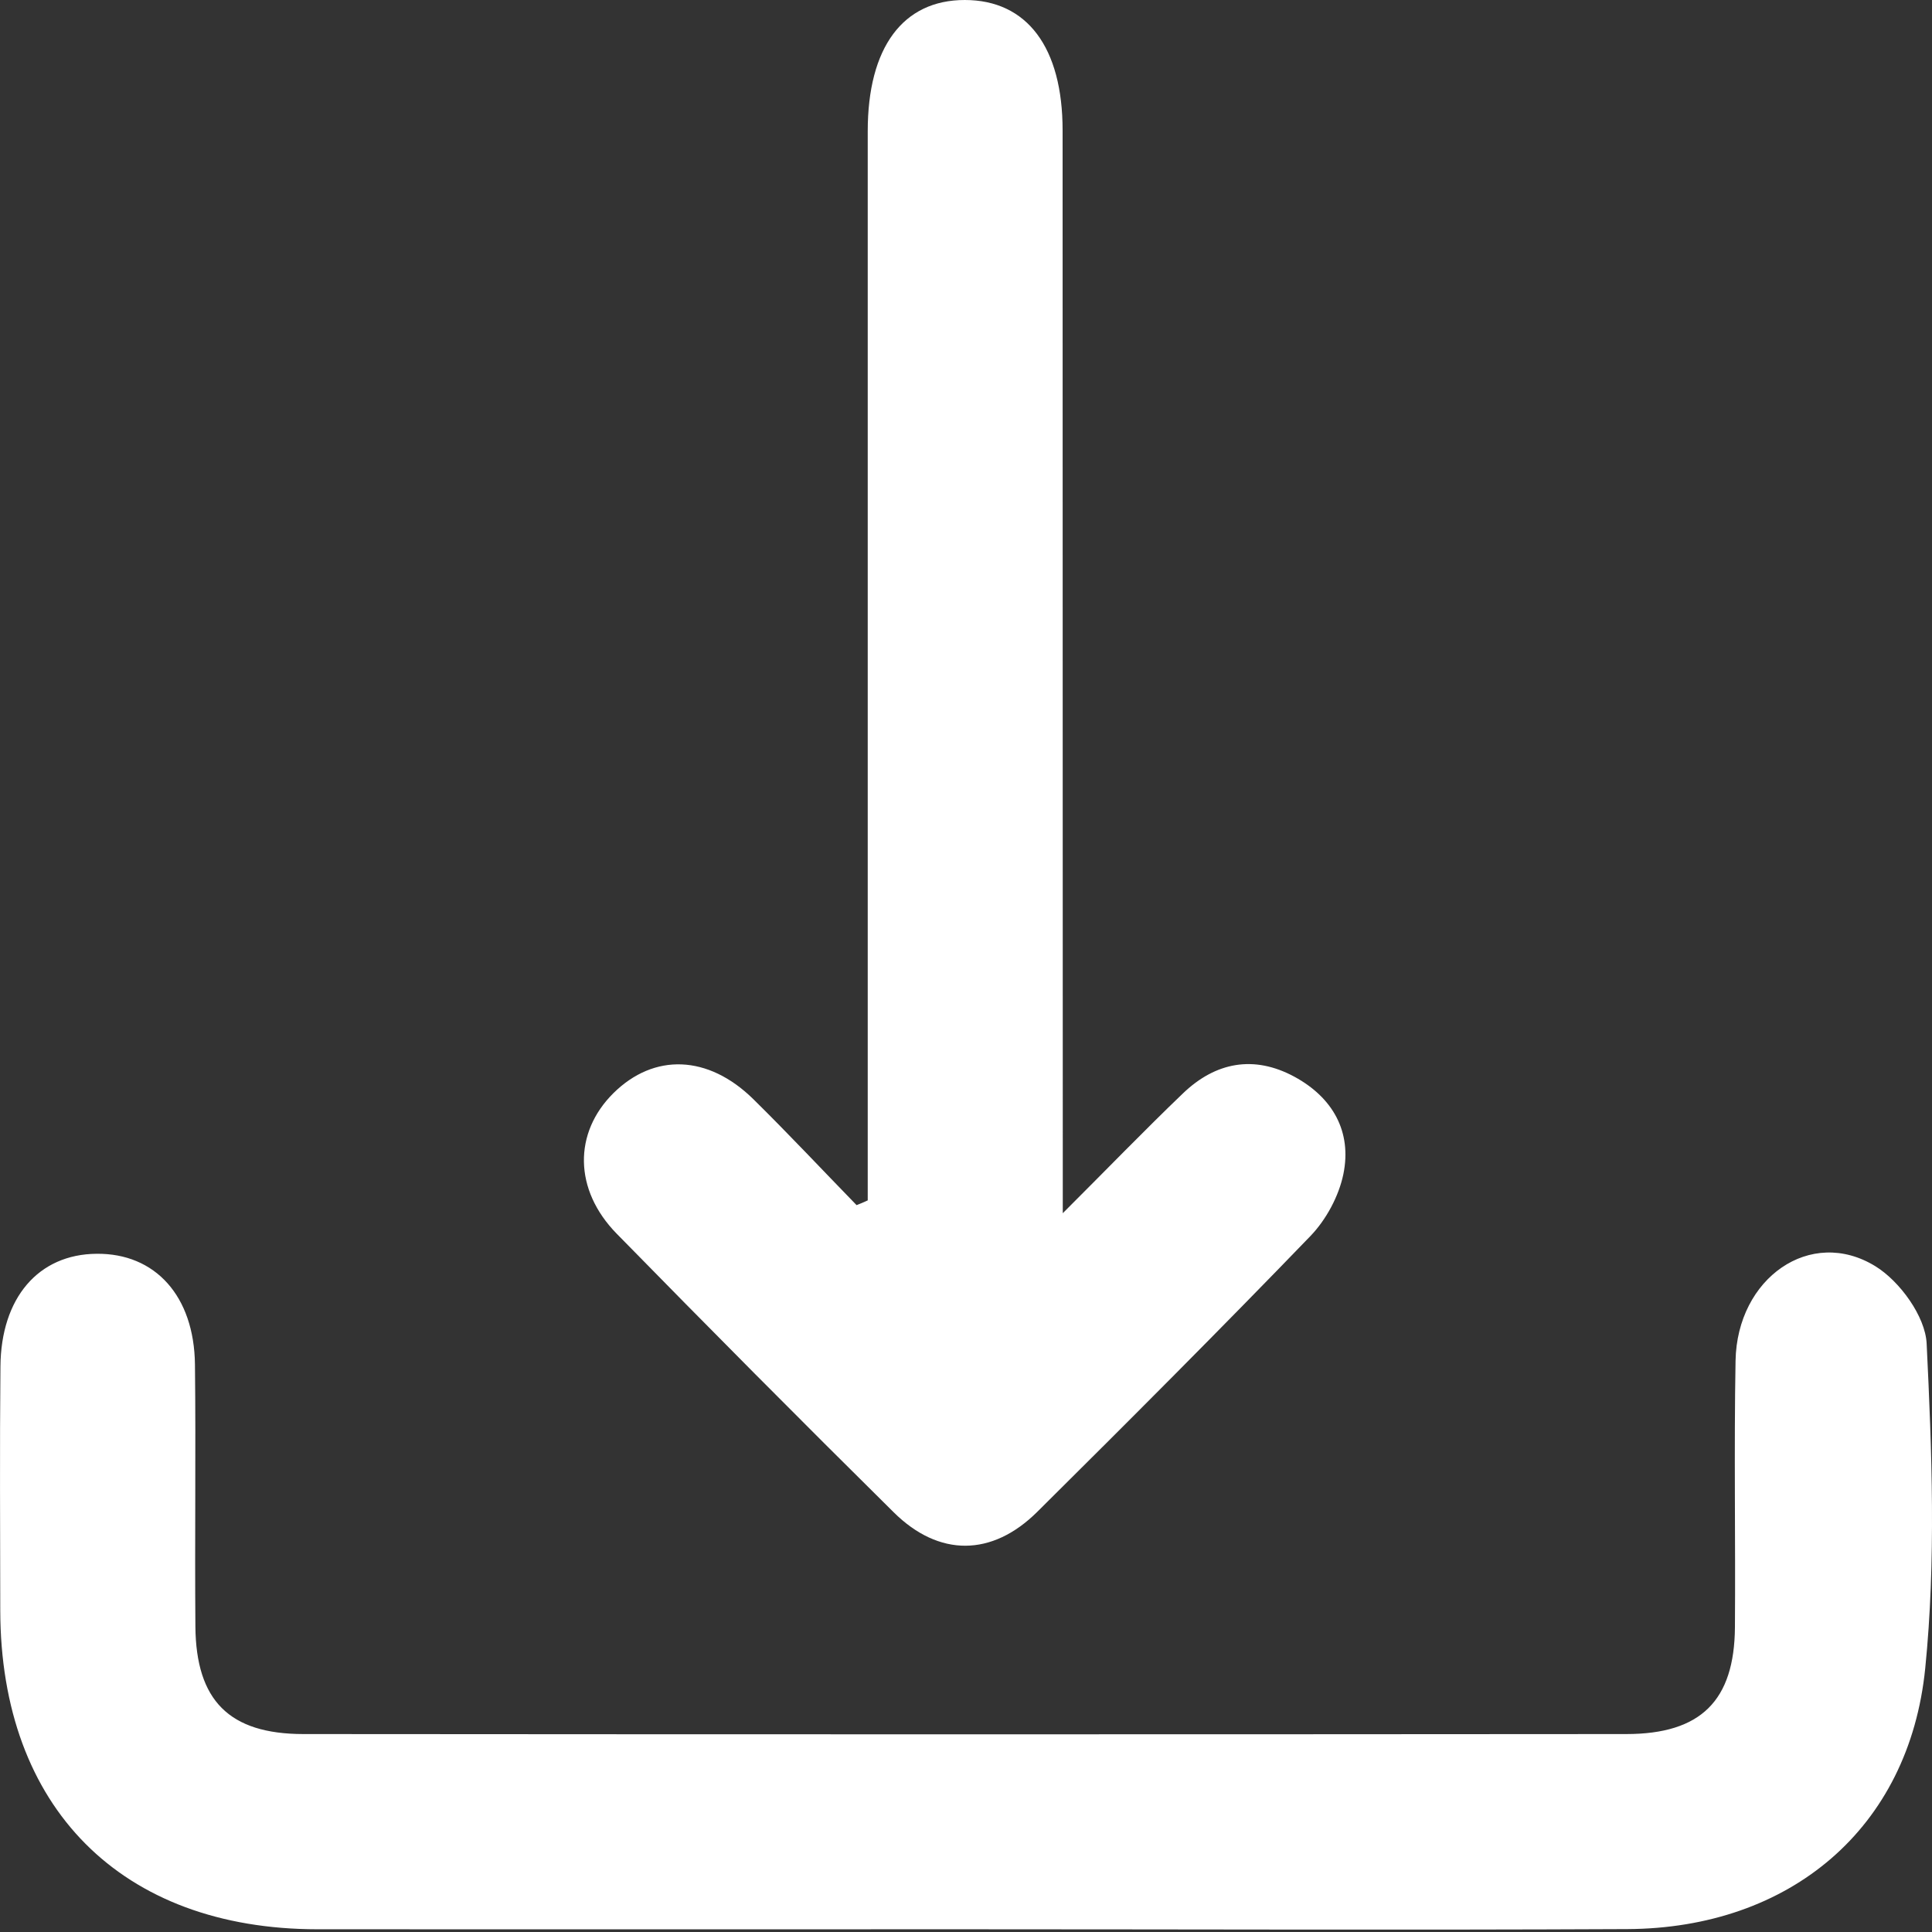 <svg width="22" height="22" viewBox="0 0 22 22" fill="none" xmlns="http://www.w3.org/2000/svg">
<rect x="0" y="0" width="22" height="22" fill="#333333" stroke="none"/>
<path d="M10.969 21.969C8.517 21.969 6.066 21.971 3.614 21.969C1.381 21.967 0.007 20.583 0.003 18.339C0.002 17.413 -0.004 16.488 0.005 15.562C0.011 14.776 0.439 14.282 1.1 14.277C1.767 14.27 2.211 14.757 2.22 15.538C2.231 16.532 2.217 17.527 2.225 18.521C2.232 19.365 2.611 19.745 3.453 19.746C8.476 19.75 13.498 19.75 18.521 19.746C19.368 19.745 19.75 19.366 19.756 18.529C19.763 17.518 19.745 16.506 19.763 15.495C19.78 14.552 20.618 13.966 21.354 14.418C21.633 14.589 21.924 14.99 21.939 15.299C21.999 16.53 22.046 17.774 21.923 18.996C21.74 20.823 20.38 21.958 18.53 21.967C16.009 21.979 13.489 21.969 10.969 21.969Z" fill="white"/>
<path d="M9.881 13.669C9.881 13.33 9.881 12.99 9.881 12.651C9.881 8.932 9.881 5.213 9.881 1.494C9.881 0.541 10.281 0 10.986 0C11.694 0 12.1 0.538 12.1 1.484C12.101 5.374 12.101 9.265 12.102 13.154C12.102 13.324 12.102 13.495 12.102 13.815C12.616 13.302 13.034 12.869 13.469 12.452C13.841 12.094 14.278 12.011 14.74 12.261C15.173 12.496 15.397 12.884 15.297 13.371C15.245 13.622 15.101 13.889 14.922 14.075C13.899 15.135 12.857 16.178 11.811 17.216C11.296 17.727 10.692 17.731 10.177 17.221C9.117 16.173 8.067 15.115 7.023 14.049C6.532 13.548 6.53 12.899 6.985 12.448C7.448 11.99 8.063 12.01 8.578 12.516C8.978 12.91 9.363 13.321 9.754 13.723C9.798 13.707 9.839 13.688 9.881 13.669Z" fill="white"/>
</svg>
